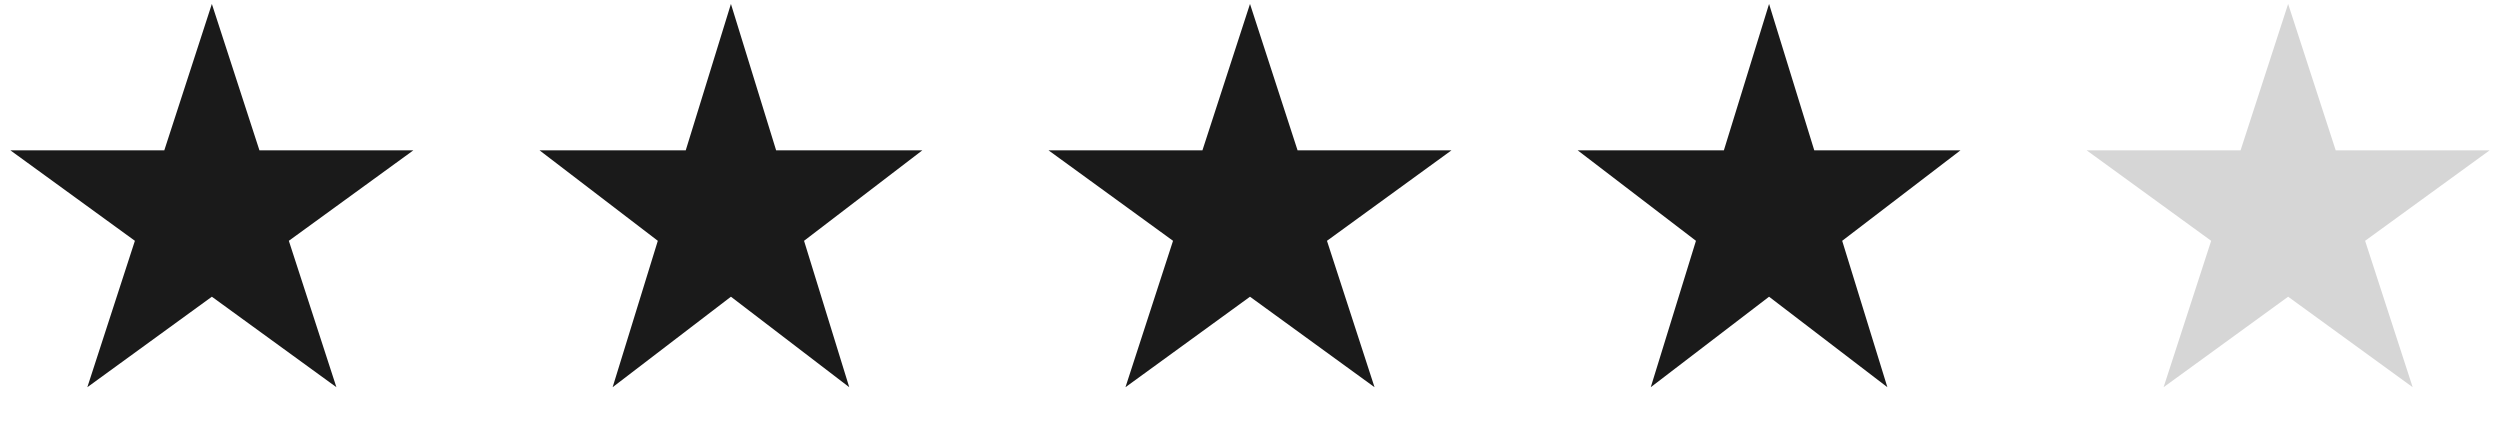 <svg width="118" height="21" viewBox="0 0 118 21" fill="none" xmlns="http://www.w3.org/2000/svg">
<path d="M10 0.186L12.245 7.095H19.511L13.633 11.366L15.878 18.276L10 14.005L4.122 18.276L6.367 11.366L0.489 7.095H7.755L10 0.186Z" fill="#1A1A1A"/>
<path d="M34.5 0.186L36.633 7.095H43.535L37.951 11.366L40.084 18.276L34.5 14.005L28.916 18.276L31.049 11.366L25.465 7.095H32.367L34.5 0.186Z" fill="#1A1A1A"/>
<path d="M59 0.186L61.245 7.095H68.511L62.633 11.366L64.878 18.276L59 14.005L53.122 18.276L55.367 11.366L49.489 7.095H56.755L59 0.186Z" fill="#1A1A1A"/>
<path d="M83.5 0.186L85.633 7.095H92.535L86.951 11.366L89.084 18.276L83.5 14.005L77.916 18.276L80.049 11.366L74.465 7.095H81.367L83.5 0.186Z" fill="#1A1A1A"/>
<path d="M108 0.186L110.245 7.095H117.511L111.633 11.366L113.878 18.276L108 14.005L102.122 18.276L104.367 11.366L98.489 7.095H105.755L108 0.186Z" fill="#D6D6D6"/>
</svg>
